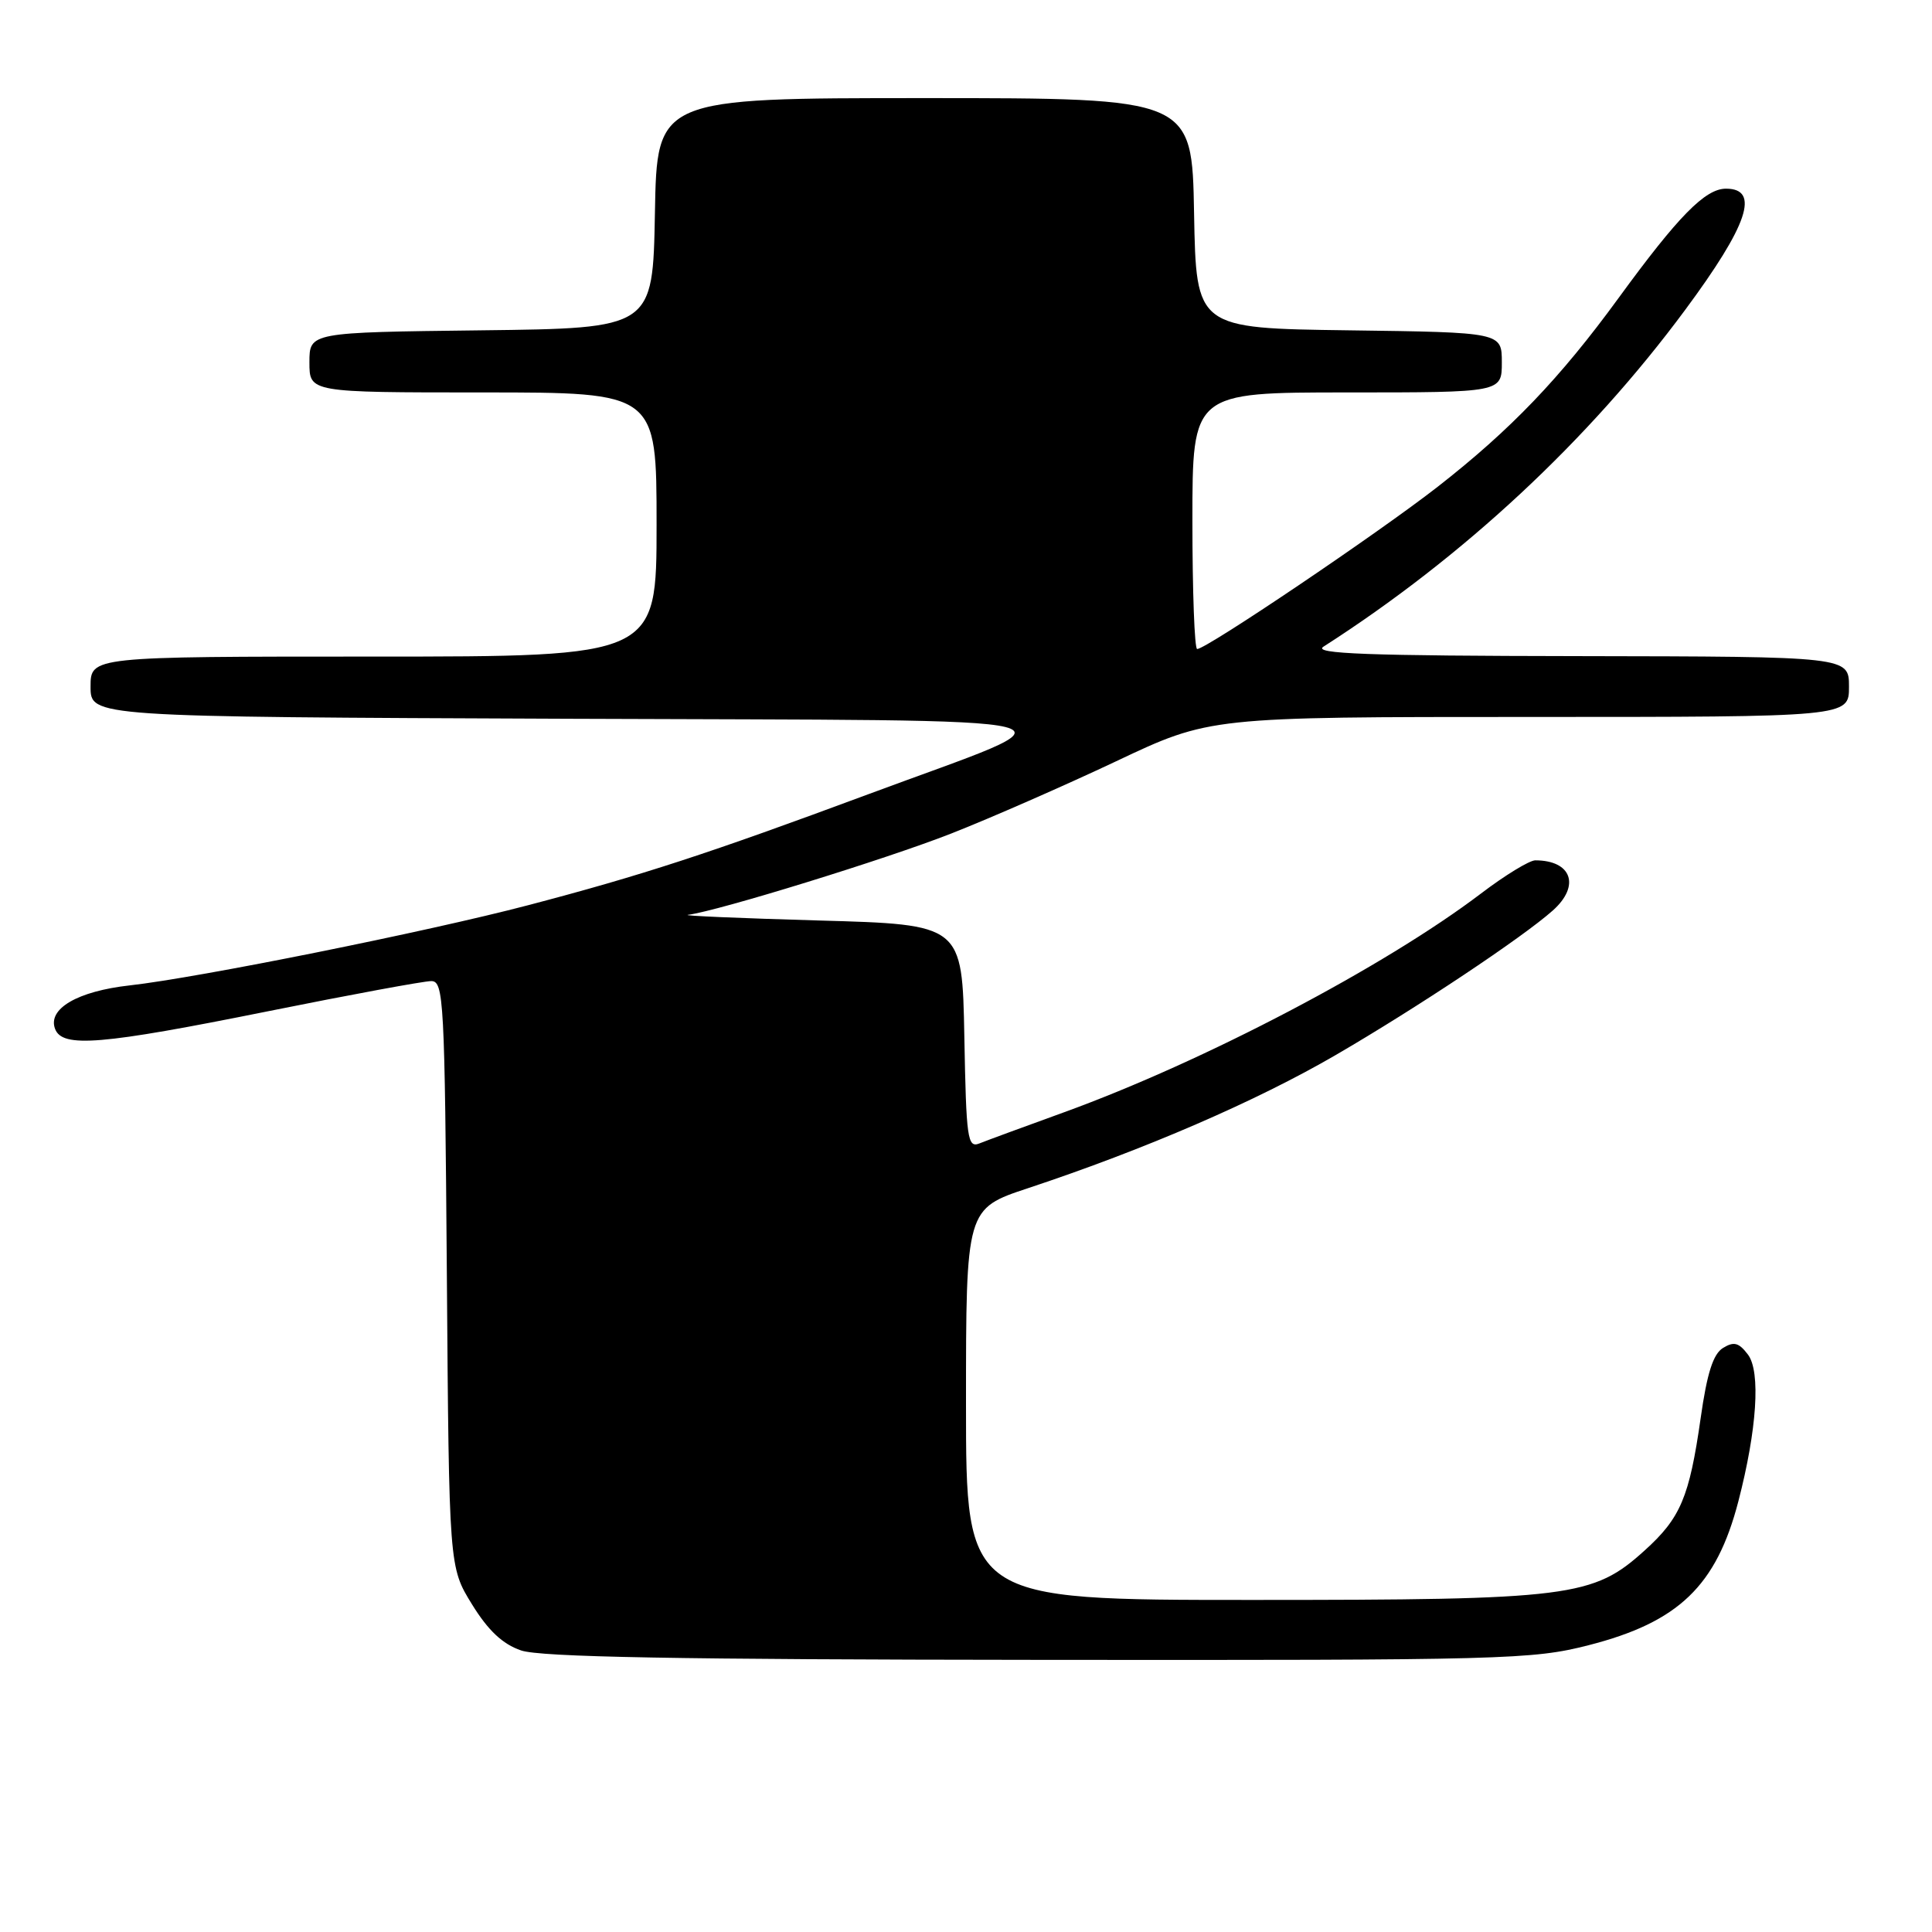 <?xml version="1.0" encoding="UTF-8" standalone="no"?>
<!DOCTYPE svg PUBLIC "-//W3C//DTD SVG 1.1//EN" "http://www.w3.org/Graphics/SVG/1.1/DTD/svg11.dtd" >
<svg xmlns="http://www.w3.org/2000/svg" xmlns:xlink="http://www.w3.org/1999/xlink" version="1.1" viewBox="0 0 256 256">
 <g >
 <path fill="currentColor"
d=" M 210.49 218.00 C 222.42 214.95 227.43 210.14 230.34 198.94 C 232.81 189.43 233.31 181.76 231.62 179.50 C 230.41 177.90 229.76 177.72 228.31 178.61 C 227.00 179.41 226.19 181.95 225.34 187.95 C 223.85 198.38 222.68 201.15 217.94 205.43 C 211.08 211.64 208.19 212.00 165.82 212.00 C 128.00 212.00 128.00 212.00 128.00 186.08 C 128.00 160.16 128.00 160.16 136.25 157.43 C 151.71 152.30 166.48 145.91 177.00 139.79 C 187.75 133.54 201.73 124.23 205.75 120.65 C 209.44 117.37 208.26 114.00 203.43 114.00 C 202.66 114.00 199.43 115.97 196.26 118.38 C 183.47 128.09 159.54 140.65 141.00 147.38 C 135.78 149.27 130.72 151.13 129.78 151.51 C 128.20 152.14 128.03 150.93 127.78 137.35 C 127.50 122.50 127.50 122.50 108.50 121.97 C 98.05 121.67 90.25 121.34 91.17 121.22 C 95.22 120.69 117.46 113.82 126.06 110.44 C 131.25 108.40 141.08 104.09 147.90 100.87 C 160.30 95.00 160.30 95.00 202.65 95.00 C 245.00 95.00 245.00 95.00 245.00 91.00 C 245.00 87.00 245.00 87.00 209.25 86.94 C 181.20 86.90 173.90 86.63 175.36 85.69 C 193.87 73.83 210.49 58.36 223.28 41.08 C 231.63 29.81 233.25 25.00 228.70 25.00 C 225.95 25.00 222.38 28.64 214.46 39.50 C 206.71 50.13 200.17 56.95 190.50 64.50 C 182.64 70.63 159.86 86.00 158.63 86.00 C 158.28 86.00 158.00 78.35 158.00 69.00 C 158.00 52.00 158.00 52.00 178.50 52.00 C 199.00 52.00 199.00 52.00 199.00 48.02 C 199.00 44.04 199.00 44.04 178.75 43.77 C 158.50 43.50 158.50 43.50 158.22 28.25 C 157.95 13.00 157.95 13.00 122.50 13.00 C 87.05 13.00 87.05 13.00 86.78 28.25 C 86.50 43.50 86.50 43.50 63.75 43.77 C 41.00 44.04 41.00 44.04 41.00 48.02 C 41.00 52.00 41.00 52.00 64.00 52.00 C 87.00 52.00 87.00 52.00 87.00 69.50 C 87.00 87.00 87.00 87.00 49.50 87.00 C 12.00 87.00 12.00 87.00 12.00 90.99 C 12.00 94.99 12.00 94.99 75.25 95.24 C 147.94 95.54 143.92 94.52 115.00 105.26 C 93.86 113.11 85.08 115.98 70.00 119.94 C 56.60 123.46 26.31 129.55 17.19 130.57 C 10.28 131.34 6.28 133.67 7.30 136.34 C 8.27 138.88 13.40 138.45 35.50 134.00 C 46.42 131.80 56.16 130.00 57.14 130.00 C 58.80 130.00 58.93 132.40 59.21 168.83 C 59.50 207.66 59.50 207.66 62.54 212.58 C 64.68 216.05 66.59 217.85 69.04 218.69 C 71.57 219.57 89.89 219.90 137.59 219.94 C 199.49 220.00 203.06 219.90 210.49 218.00 Z "/>
</g>
</svg>